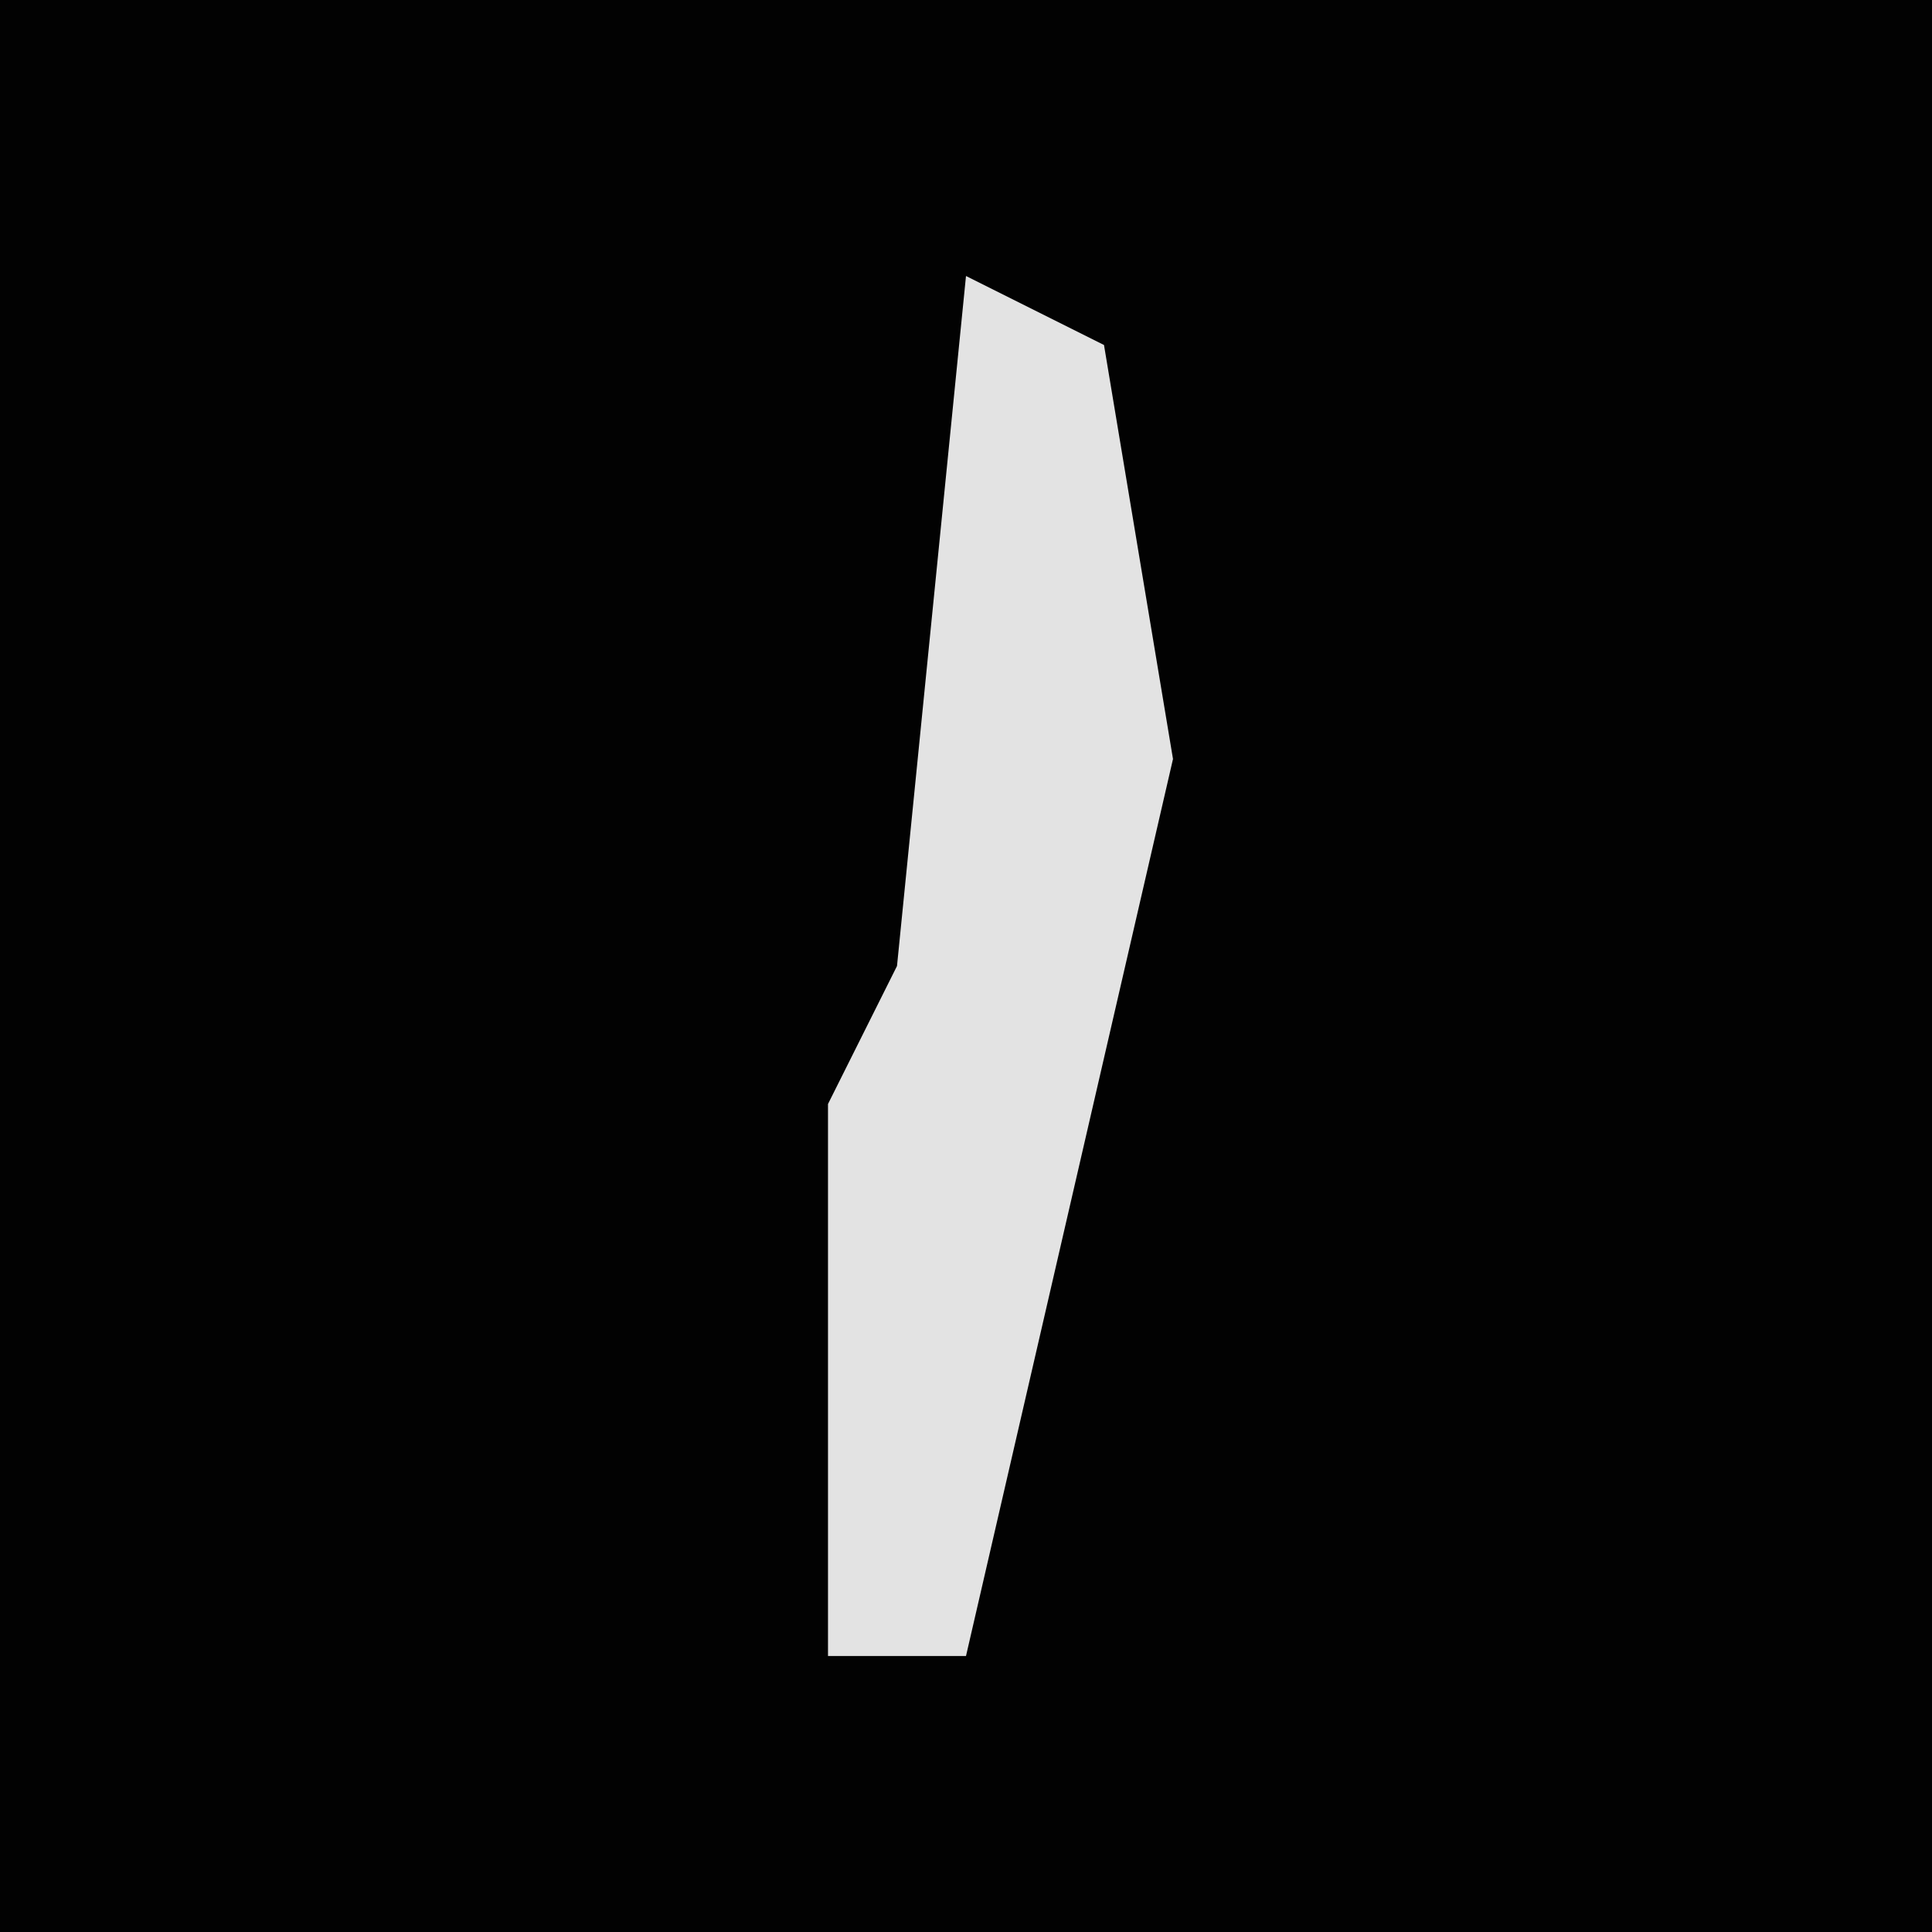 <?xml version="1.0" encoding="UTF-8"?>
<svg version="1.1" xmlns="http://www.w3.org/2000/svg" width="28" height="28">
<path d="M0,0 L28,0 L28,28 L0,28 Z " fill="#020202" transform="translate(0,0)"/>
<path d="M0,0 L2,1 L3,7 L0,20 L-2,20 L-2,12 L-1,10 Z " fill="#E3E3E3" transform="translate(14,4)"/>
</svg>
